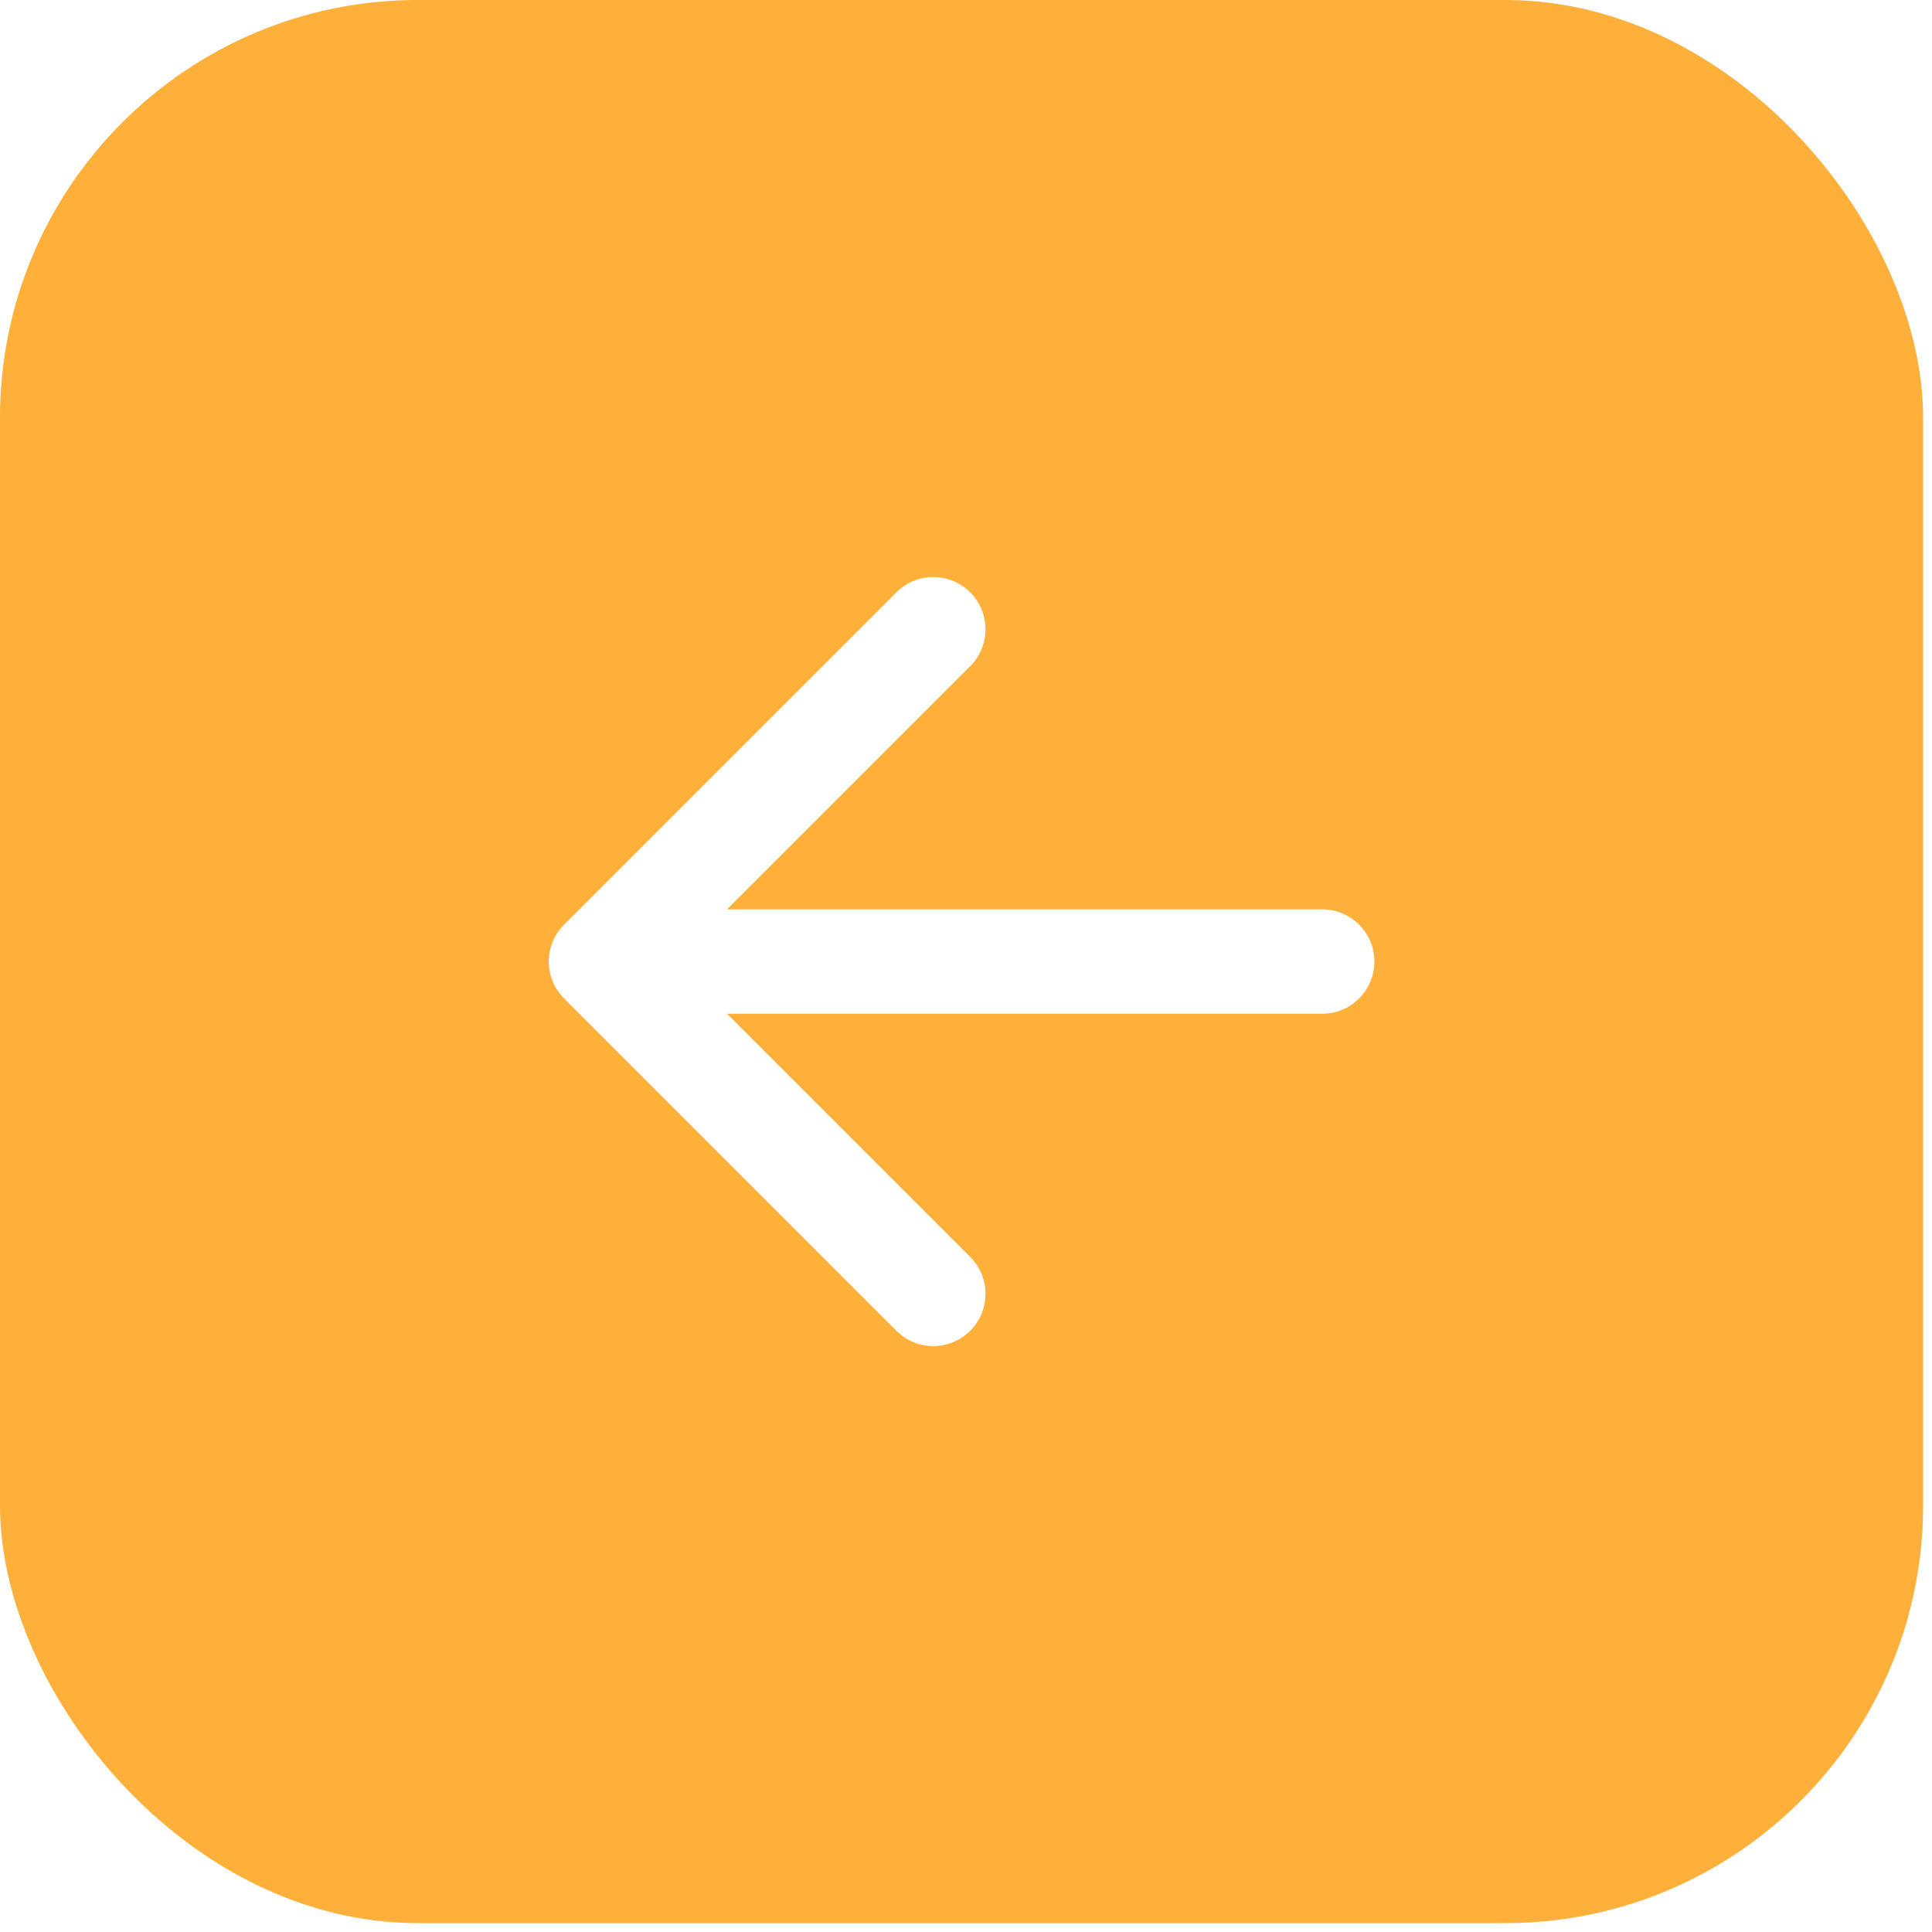 <svg width="37" height="37" viewBox="0 0 37 37" fill="none" xmlns="http://www.w3.org/2000/svg">
<g filter="url(#filter0_b_496_5086)">
<rect width="36.83" height="36.83" rx="8" fill="#FFB03B"/>
</g>
<path d="M10.803 17.708C10.412 18.099 10.412 18.732 10.803 19.122L17.167 25.486C17.557 25.877 18.19 25.877 18.581 25.486C18.971 25.096 18.971 24.462 18.581 24.072L12.924 18.415L18.581 12.758C18.971 12.368 18.971 11.735 18.581 11.344C18.19 10.953 17.557 10.953 17.167 11.344L10.803 17.708ZM25.321 19.415C25.873 19.415 26.321 18.967 26.321 18.415C26.321 17.863 25.873 17.415 25.321 17.415V19.415ZM11.51 19.415H25.321V17.415H11.51V19.415Z" fill="white"/>
<defs>
<filter id="filter0_b_496_5086" x="-4" y="-4" width="44.83" height="44.83" filterUnits="userSpaceOnUse" color-interpolation-filters="sRGB">
<feFlood flood-opacity="0" result="BackgroundImageFix"/>
<feGaussianBlur in="BackgroundImage" stdDeviation="2"/>
<feComposite in2="SourceAlpha" operator="in" result="effect1_backgroundBlur_496_5086"/>
<feBlend mode="normal" in="SourceGraphic" in2="effect1_backgroundBlur_496_5086" result="shape"/>
</filter>
</defs>
</svg>
